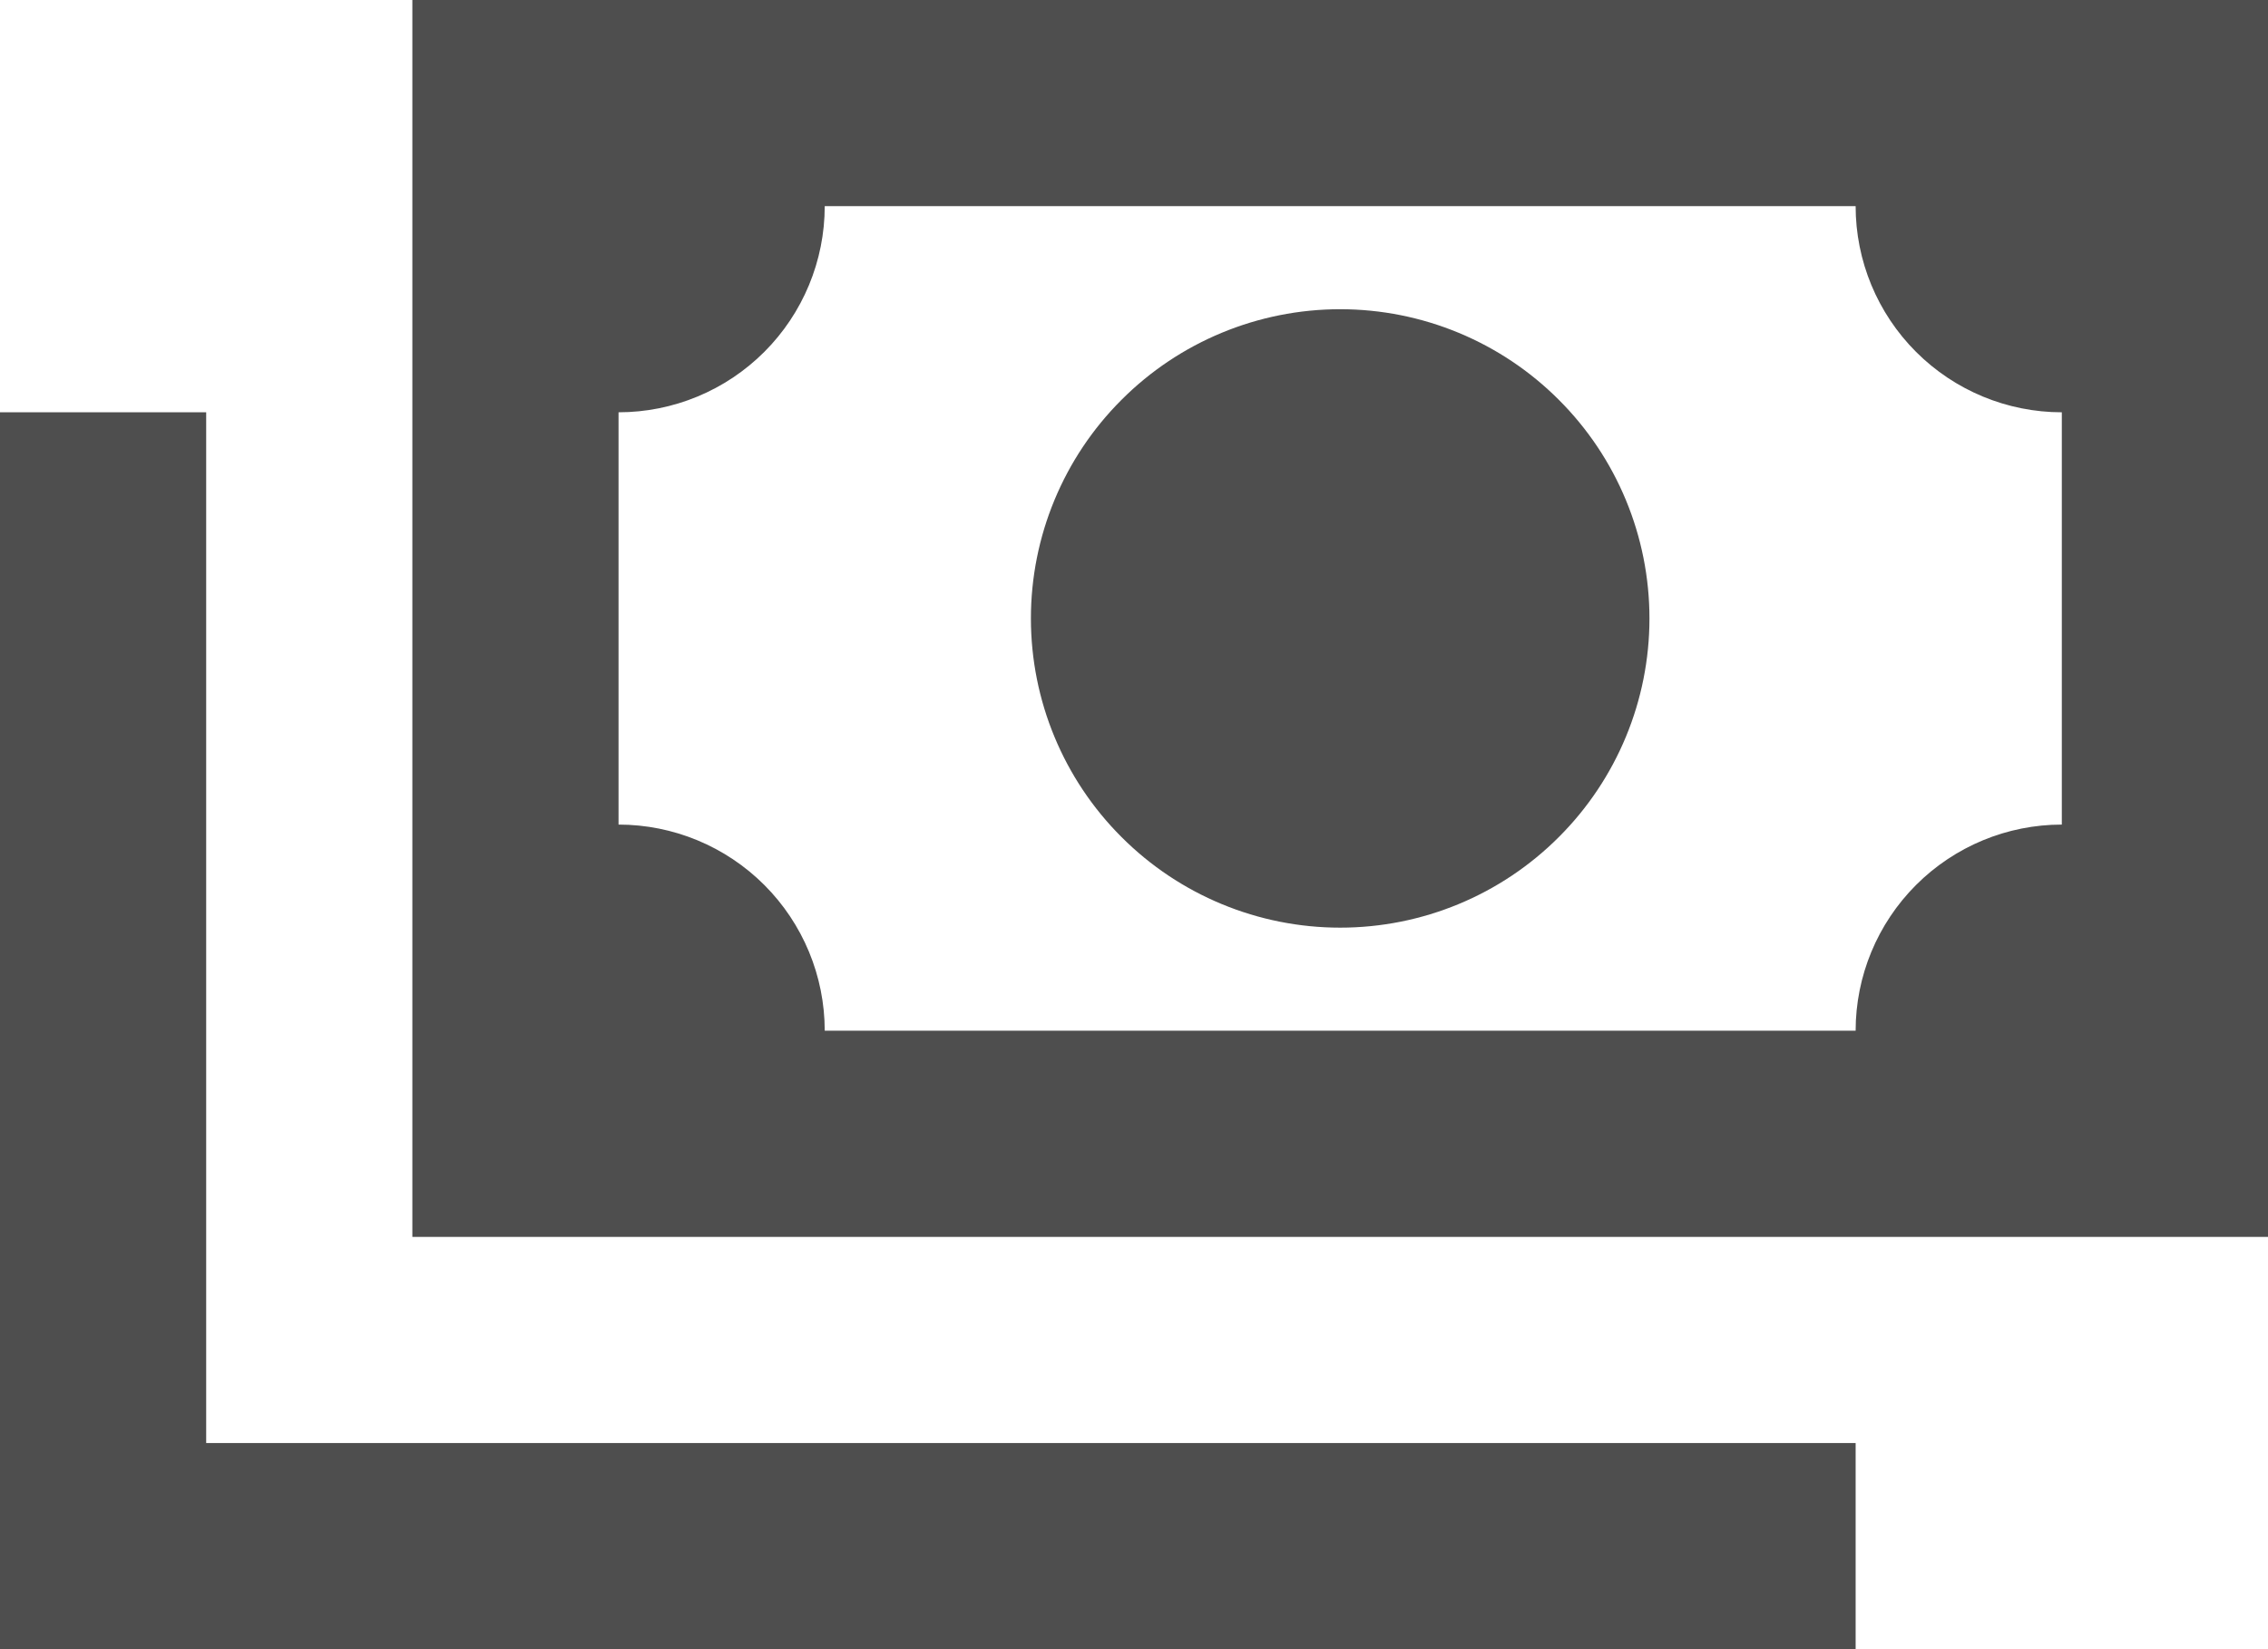 <svg width="22" height="16" viewBox="0 0 22 16" fill="none" xmlns="http://www.w3.org/2000/svg">
<path d="M4 0H22V12H4V0ZM13 3C13.796 3 14.559 3.316 15.121 3.879C15.684 4.441 16 5.204 16 6C16 6.796 15.684 7.559 15.121 8.121C14.559 8.684 13.796 9 13 9C12.204 9 11.441 8.684 10.879 8.121C10.316 7.559 10 6.796 10 6C10 5.204 10.316 4.441 10.879 3.879C11.441 3.316 12.204 3 13 3ZM8 2C8 2.53 7.789 3.039 7.414 3.414C7.039 3.789 6.53 4 6 4V8C6.53 8 7.039 8.211 7.414 8.586C7.789 8.961 8 9.47 8 10H18C18 9.47 18.211 8.961 18.586 8.586C18.961 8.211 19.47 8 20 8V4C19.47 4 18.961 3.789 18.586 3.414C18.211 3.039 18 2.53 18 2H8ZM0 4H2V14H18V16H0V4Z" fill="#4E4E4E"/>
</svg>
